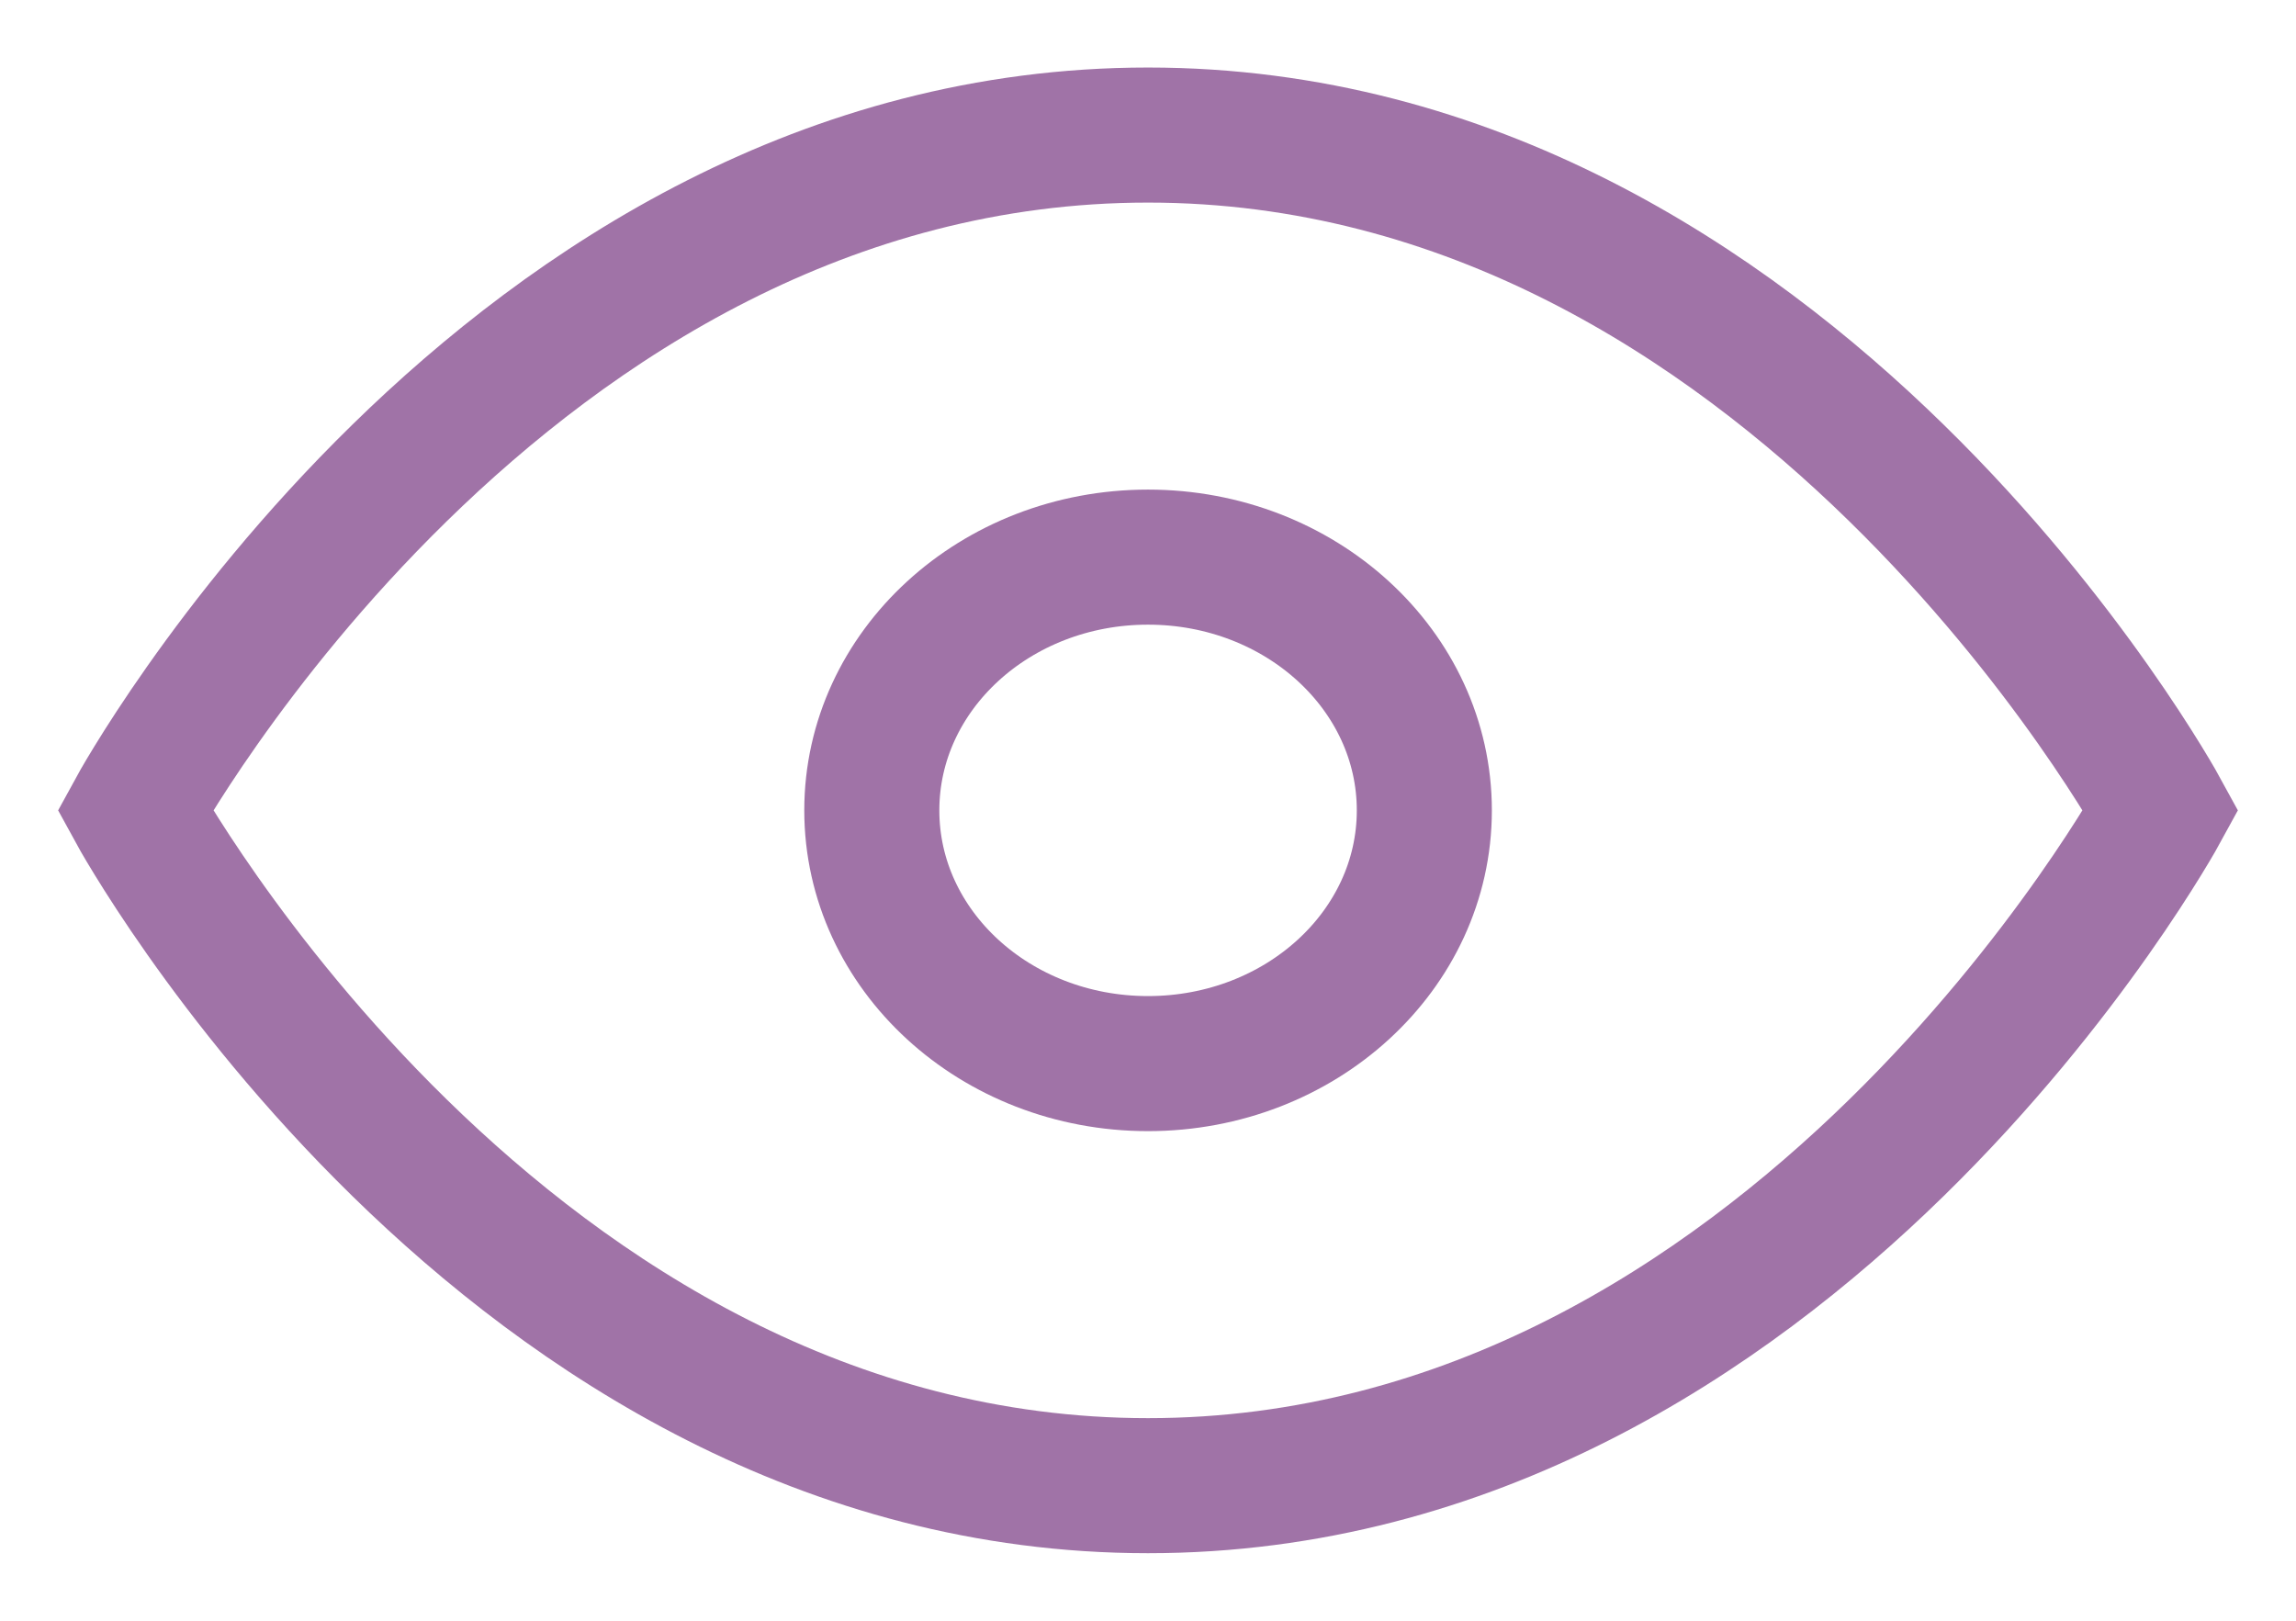 <svg width="17" height="12" viewBox="0 0 17 12" fill="none" xmlns="http://www.w3.org/2000/svg">
<path d="M1 6C1 6 3.727 1 8.5 1C13.273 1 16 6 16 6C16 6 13.273 11 8.5 11C3.727 11 1 6 1 6Z" stroke="#A073A7" stroke-linecap="round"/>
<path d="M8.5 7.875C9.63 7.875 10.546 7.036 10.546 6C10.546 4.964 9.63 4.125 8.5 4.125C7.37 4.125 6.455 4.964 6.455 6C6.455 7.036 7.37 7.875 8.5 7.875Z" stroke="#A073A7" stroke-linecap="round"/>
</svg>
